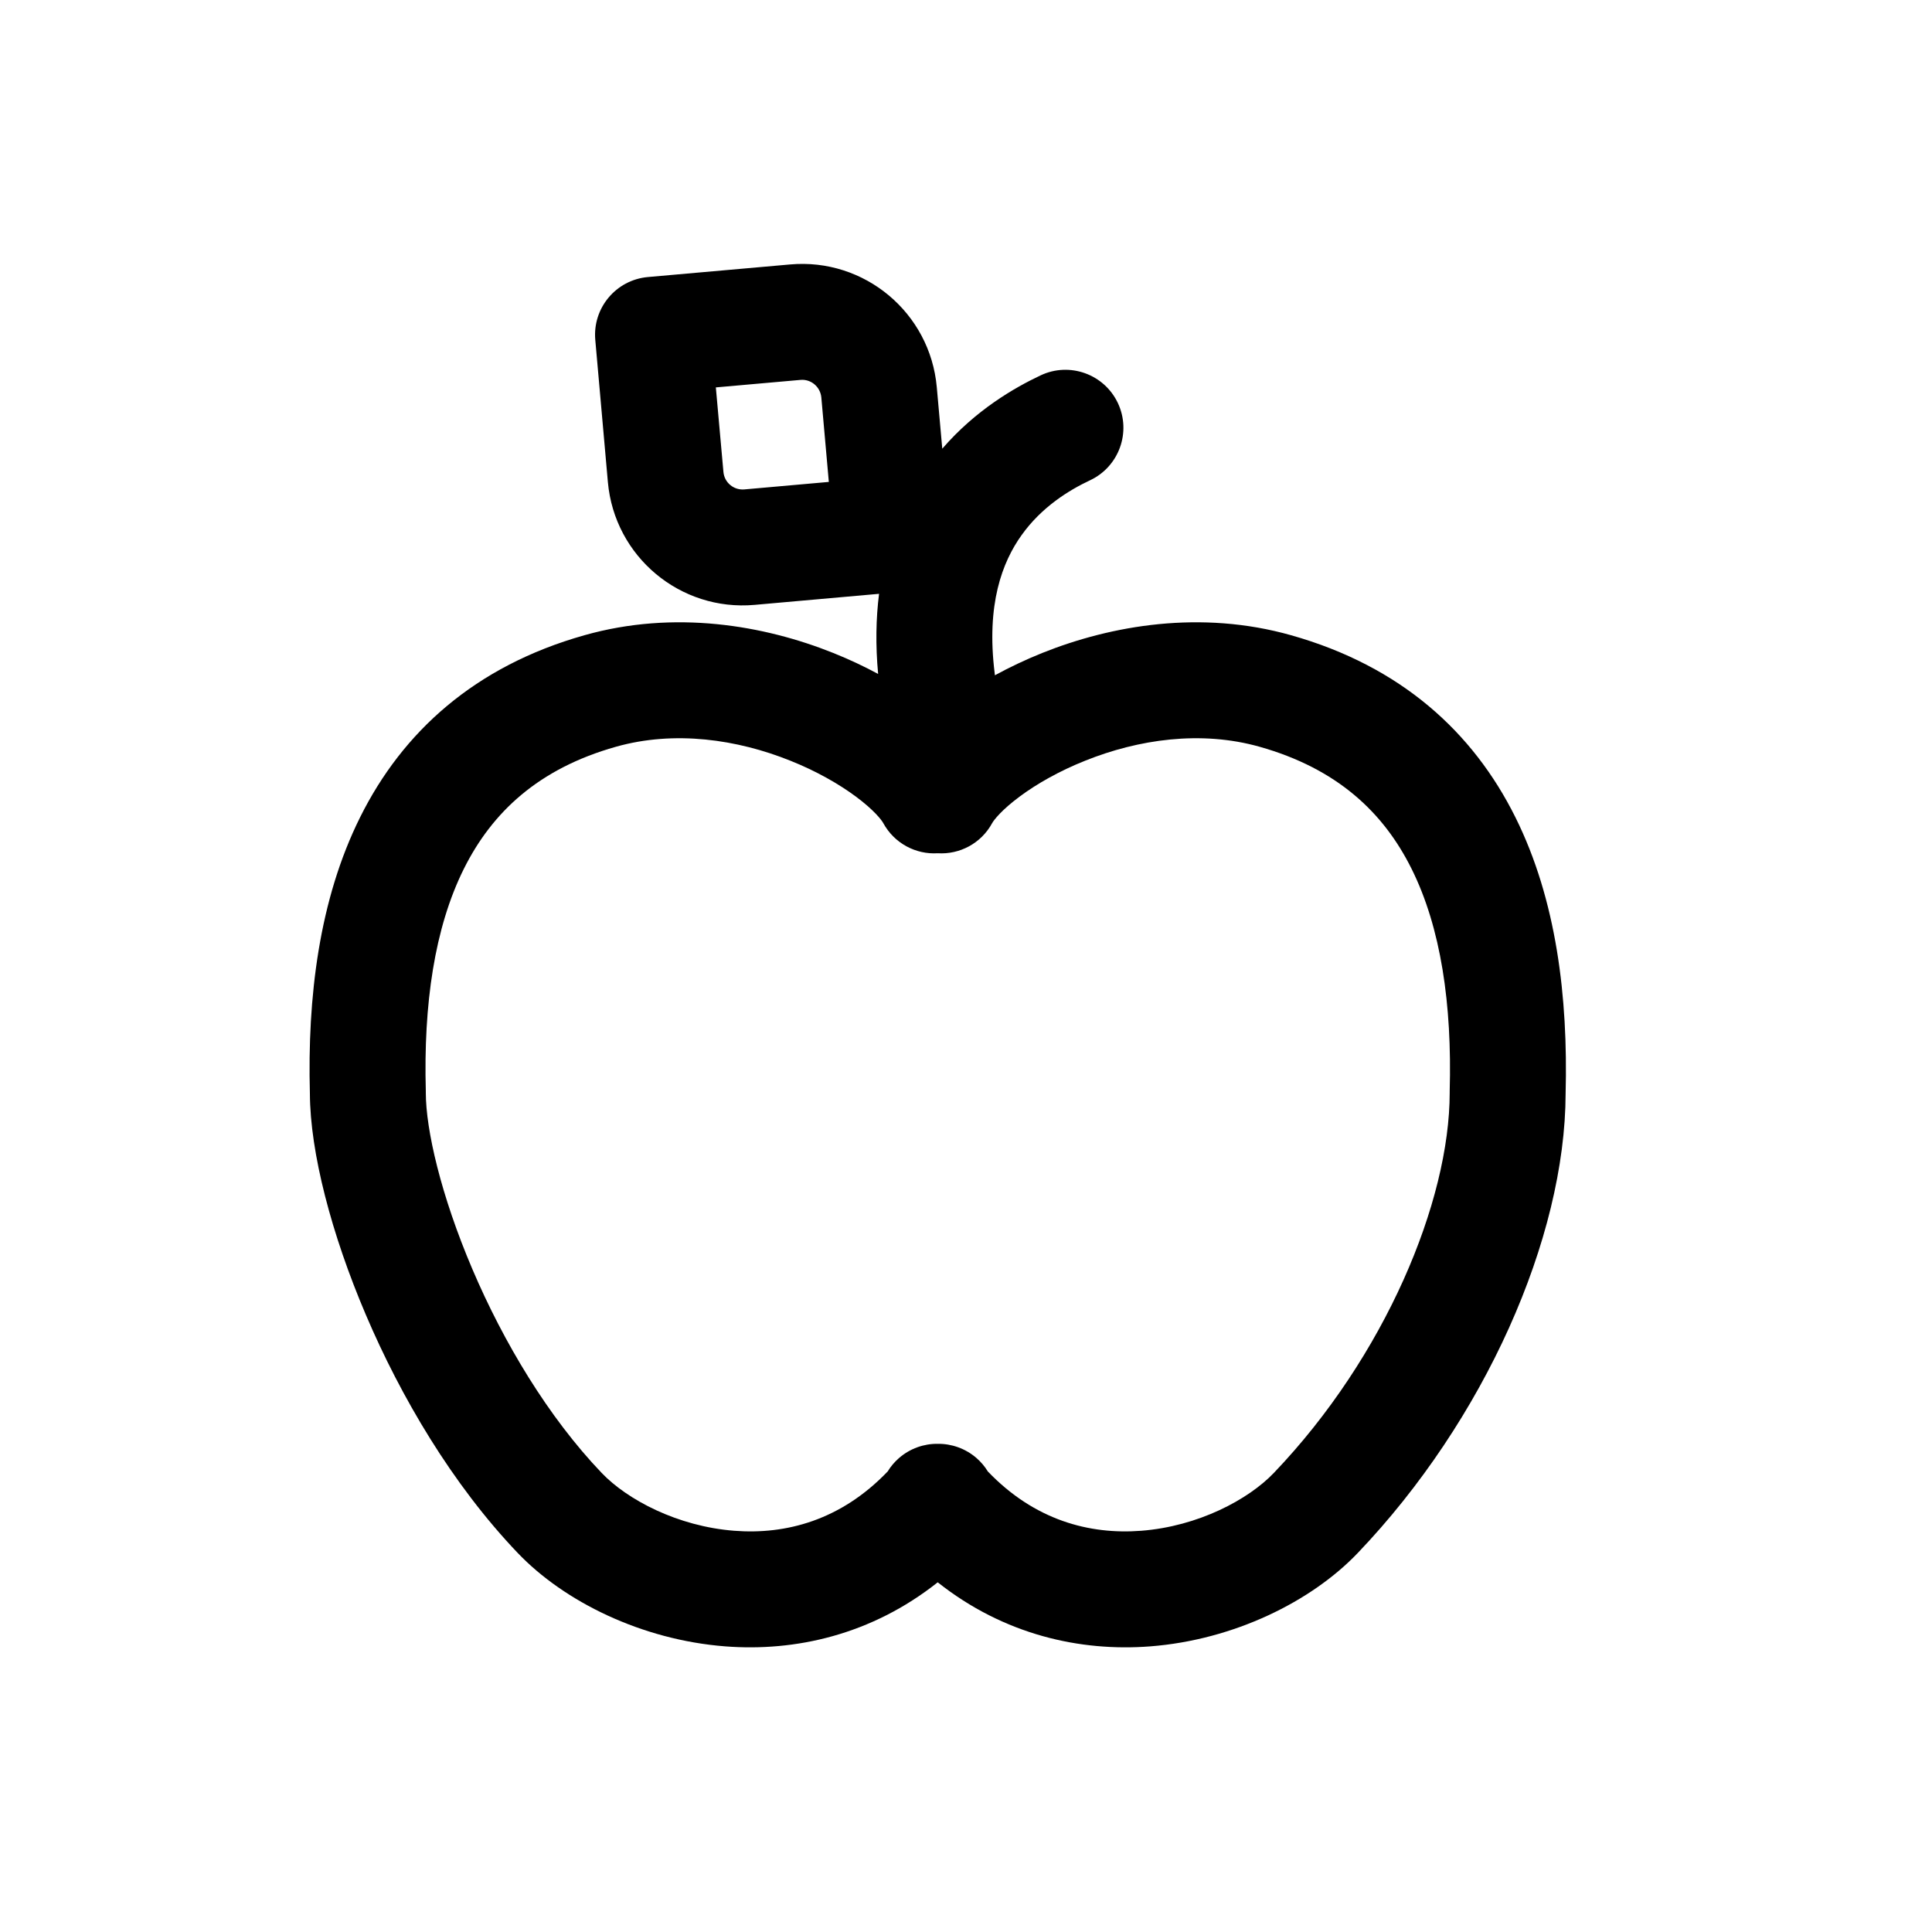 <svg width="25" height="25" viewBox="0 0 25 25" fill="none" xmlns="http://www.w3.org/2000/svg">
<path fill-rule="evenodd" clip-rule="evenodd" d="M8.383 3.585C7.971 3.622 7.666 3.986 7.703 4.399L7.866 6.239C7.952 7.202 8.802 7.913 9.765 7.827L11.375 7.684C11.335 8.001 11.328 8.347 11.363 8.721C11.182 8.623 10.988 8.532 10.784 8.45C9.886 8.09 8.728 7.89 7.562 8.22C6.144 8.62 5.209 9.471 4.66 10.575C4.127 11.645 3.977 12.909 4.01 14.15C4.013 14.913 4.289 15.971 4.734 17.013C5.186 18.074 5.851 19.207 6.7 20.096C7.3 20.724 8.302 21.22 9.385 21.304C10.292 21.374 11.276 21.155 12.134 20.475C12.993 21.155 13.977 21.374 14.884 21.304C15.967 21.22 16.969 20.724 17.569 20.096C19.208 18.38 20.255 16.022 20.259 14.15C20.291 12.908 20.142 11.645 19.609 10.575C19.06 9.471 18.125 8.62 16.707 8.22C15.541 7.89 14.383 8.09 13.485 8.45C13.269 8.537 13.065 8.634 12.874 8.738C12.873 8.729 12.872 8.719 12.871 8.71C12.76 7.82 12.97 7.273 13.219 6.925C13.48 6.559 13.834 6.342 14.107 6.214C14.481 6.037 14.642 5.59 14.465 5.215C14.288 4.841 13.841 4.68 13.466 4.857C13.127 5.017 12.626 5.305 12.193 5.806L12.122 5.01C12.036 4.047 11.186 3.336 10.224 3.422L8.383 3.585ZM12.134 11.041C11.853 11.059 11.574 10.915 11.43 10.652C11.408 10.61 11.307 10.48 11.074 10.307C10.855 10.145 10.565 9.978 10.226 9.843C9.541 9.568 8.731 9.448 7.97 9.663C6.967 9.946 6.367 10.511 6.002 11.243C5.622 12.007 5.479 12.996 5.51 14.119L5.51 14.139C5.51 14.616 5.704 15.465 6.113 16.424C6.516 17.369 7.093 18.335 7.785 19.059C8.115 19.405 8.765 19.751 9.501 19.808C10.168 19.86 10.88 19.674 11.487 19.04C11.525 18.977 11.574 18.919 11.632 18.868C11.777 18.742 11.956 18.681 12.134 18.683C12.312 18.681 12.492 18.742 12.637 18.868C12.695 18.919 12.744 18.977 12.782 19.04C13.389 19.674 14.101 19.86 14.768 19.808C15.504 19.751 16.154 19.405 16.484 19.059C17.924 17.553 18.759 15.544 18.759 14.139L18.759 14.119C18.79 12.996 18.646 12.007 18.266 11.243C17.902 10.511 17.302 9.946 16.299 9.663C15.537 9.448 14.728 9.568 14.043 9.843C13.704 9.978 13.413 10.145 13.195 10.307C12.962 10.48 12.861 10.61 12.838 10.652C12.695 10.915 12.416 11.059 12.134 11.041ZM9.361 6.106L9.263 5.013L10.357 4.916C10.494 4.903 10.615 5.005 10.628 5.143L10.725 6.236L9.632 6.333C9.494 6.345 9.373 6.244 9.361 6.106Z" fill="black"/>
</svg>
